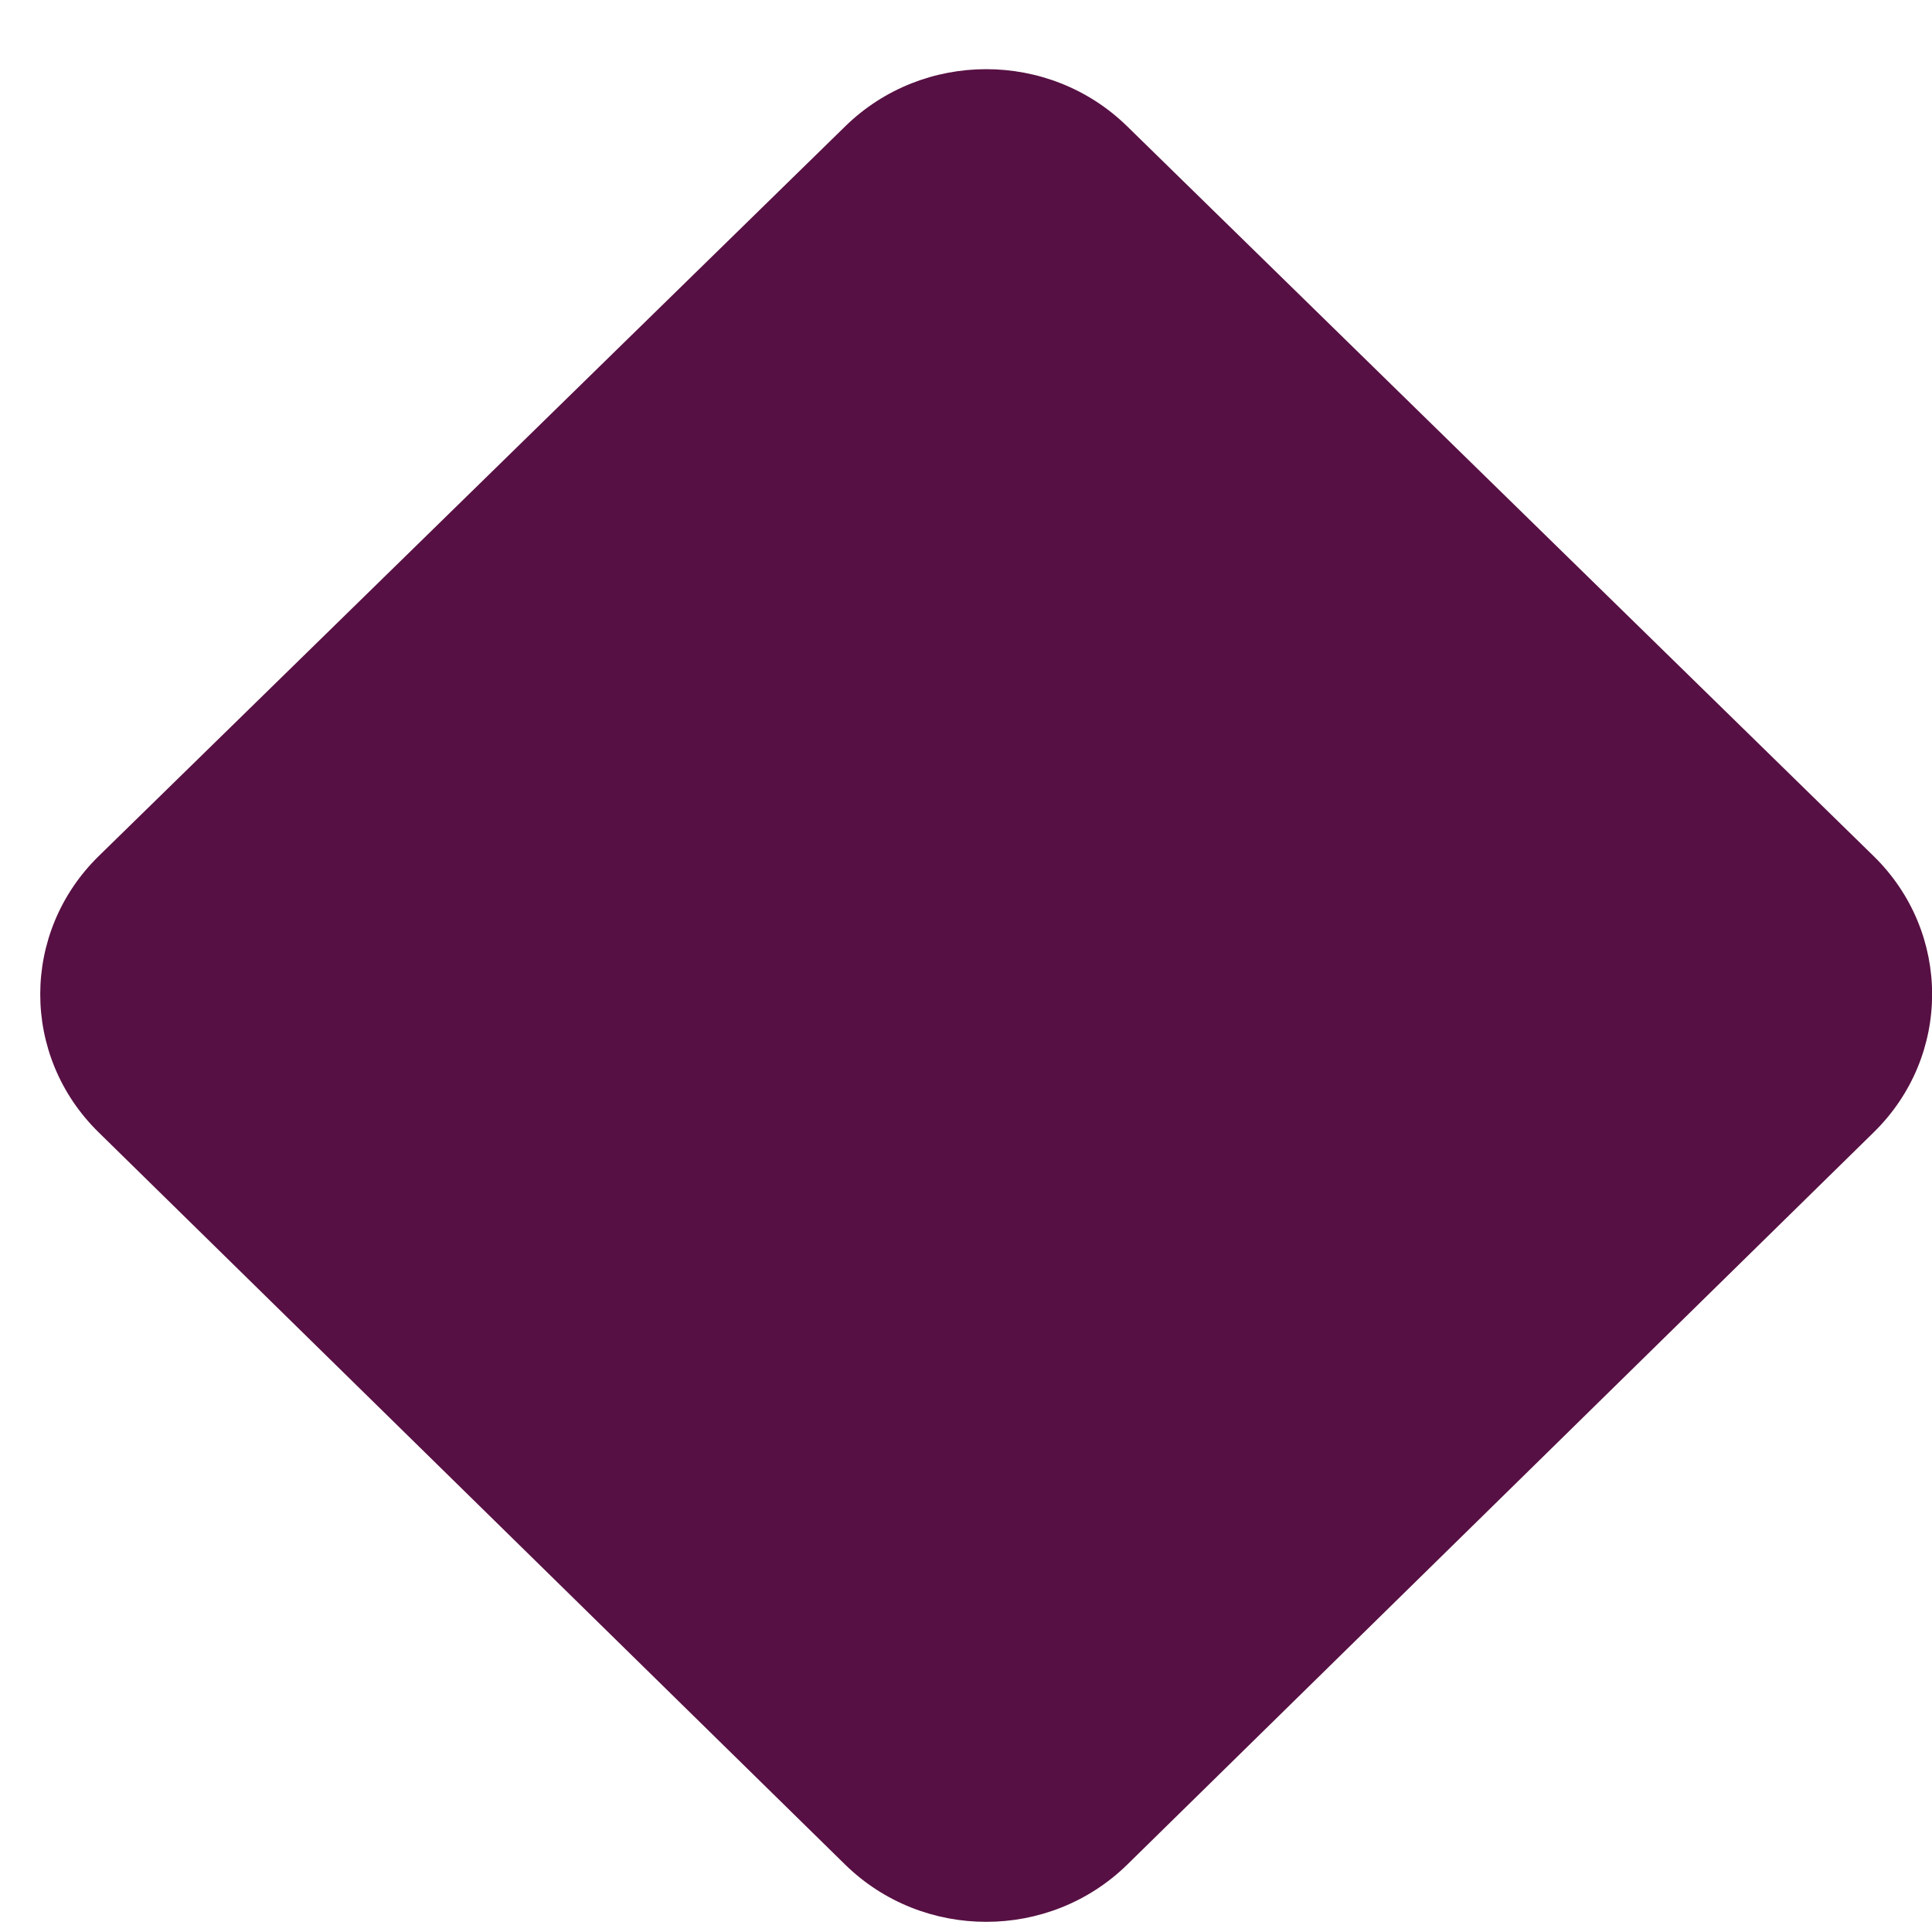 <svg width="24" height="24" viewBox="0 0 24 24" fill="none" xmlns="http://www.w3.org/2000/svg">
<path d="M14.004 23.162C13.036 24.111 11.466 24.111 10.498 23.162L1.224 14.065C0.257 13.117 0.259 11.581 1.227 10.634L10.501 1.568C11.468 0.623 13.034 0.623 14.001 1.568L23.274 10.634C24.243 11.581 24.244 13.117 23.277 14.065L14.004 23.162Z" fill="#571043"/>
</svg>
